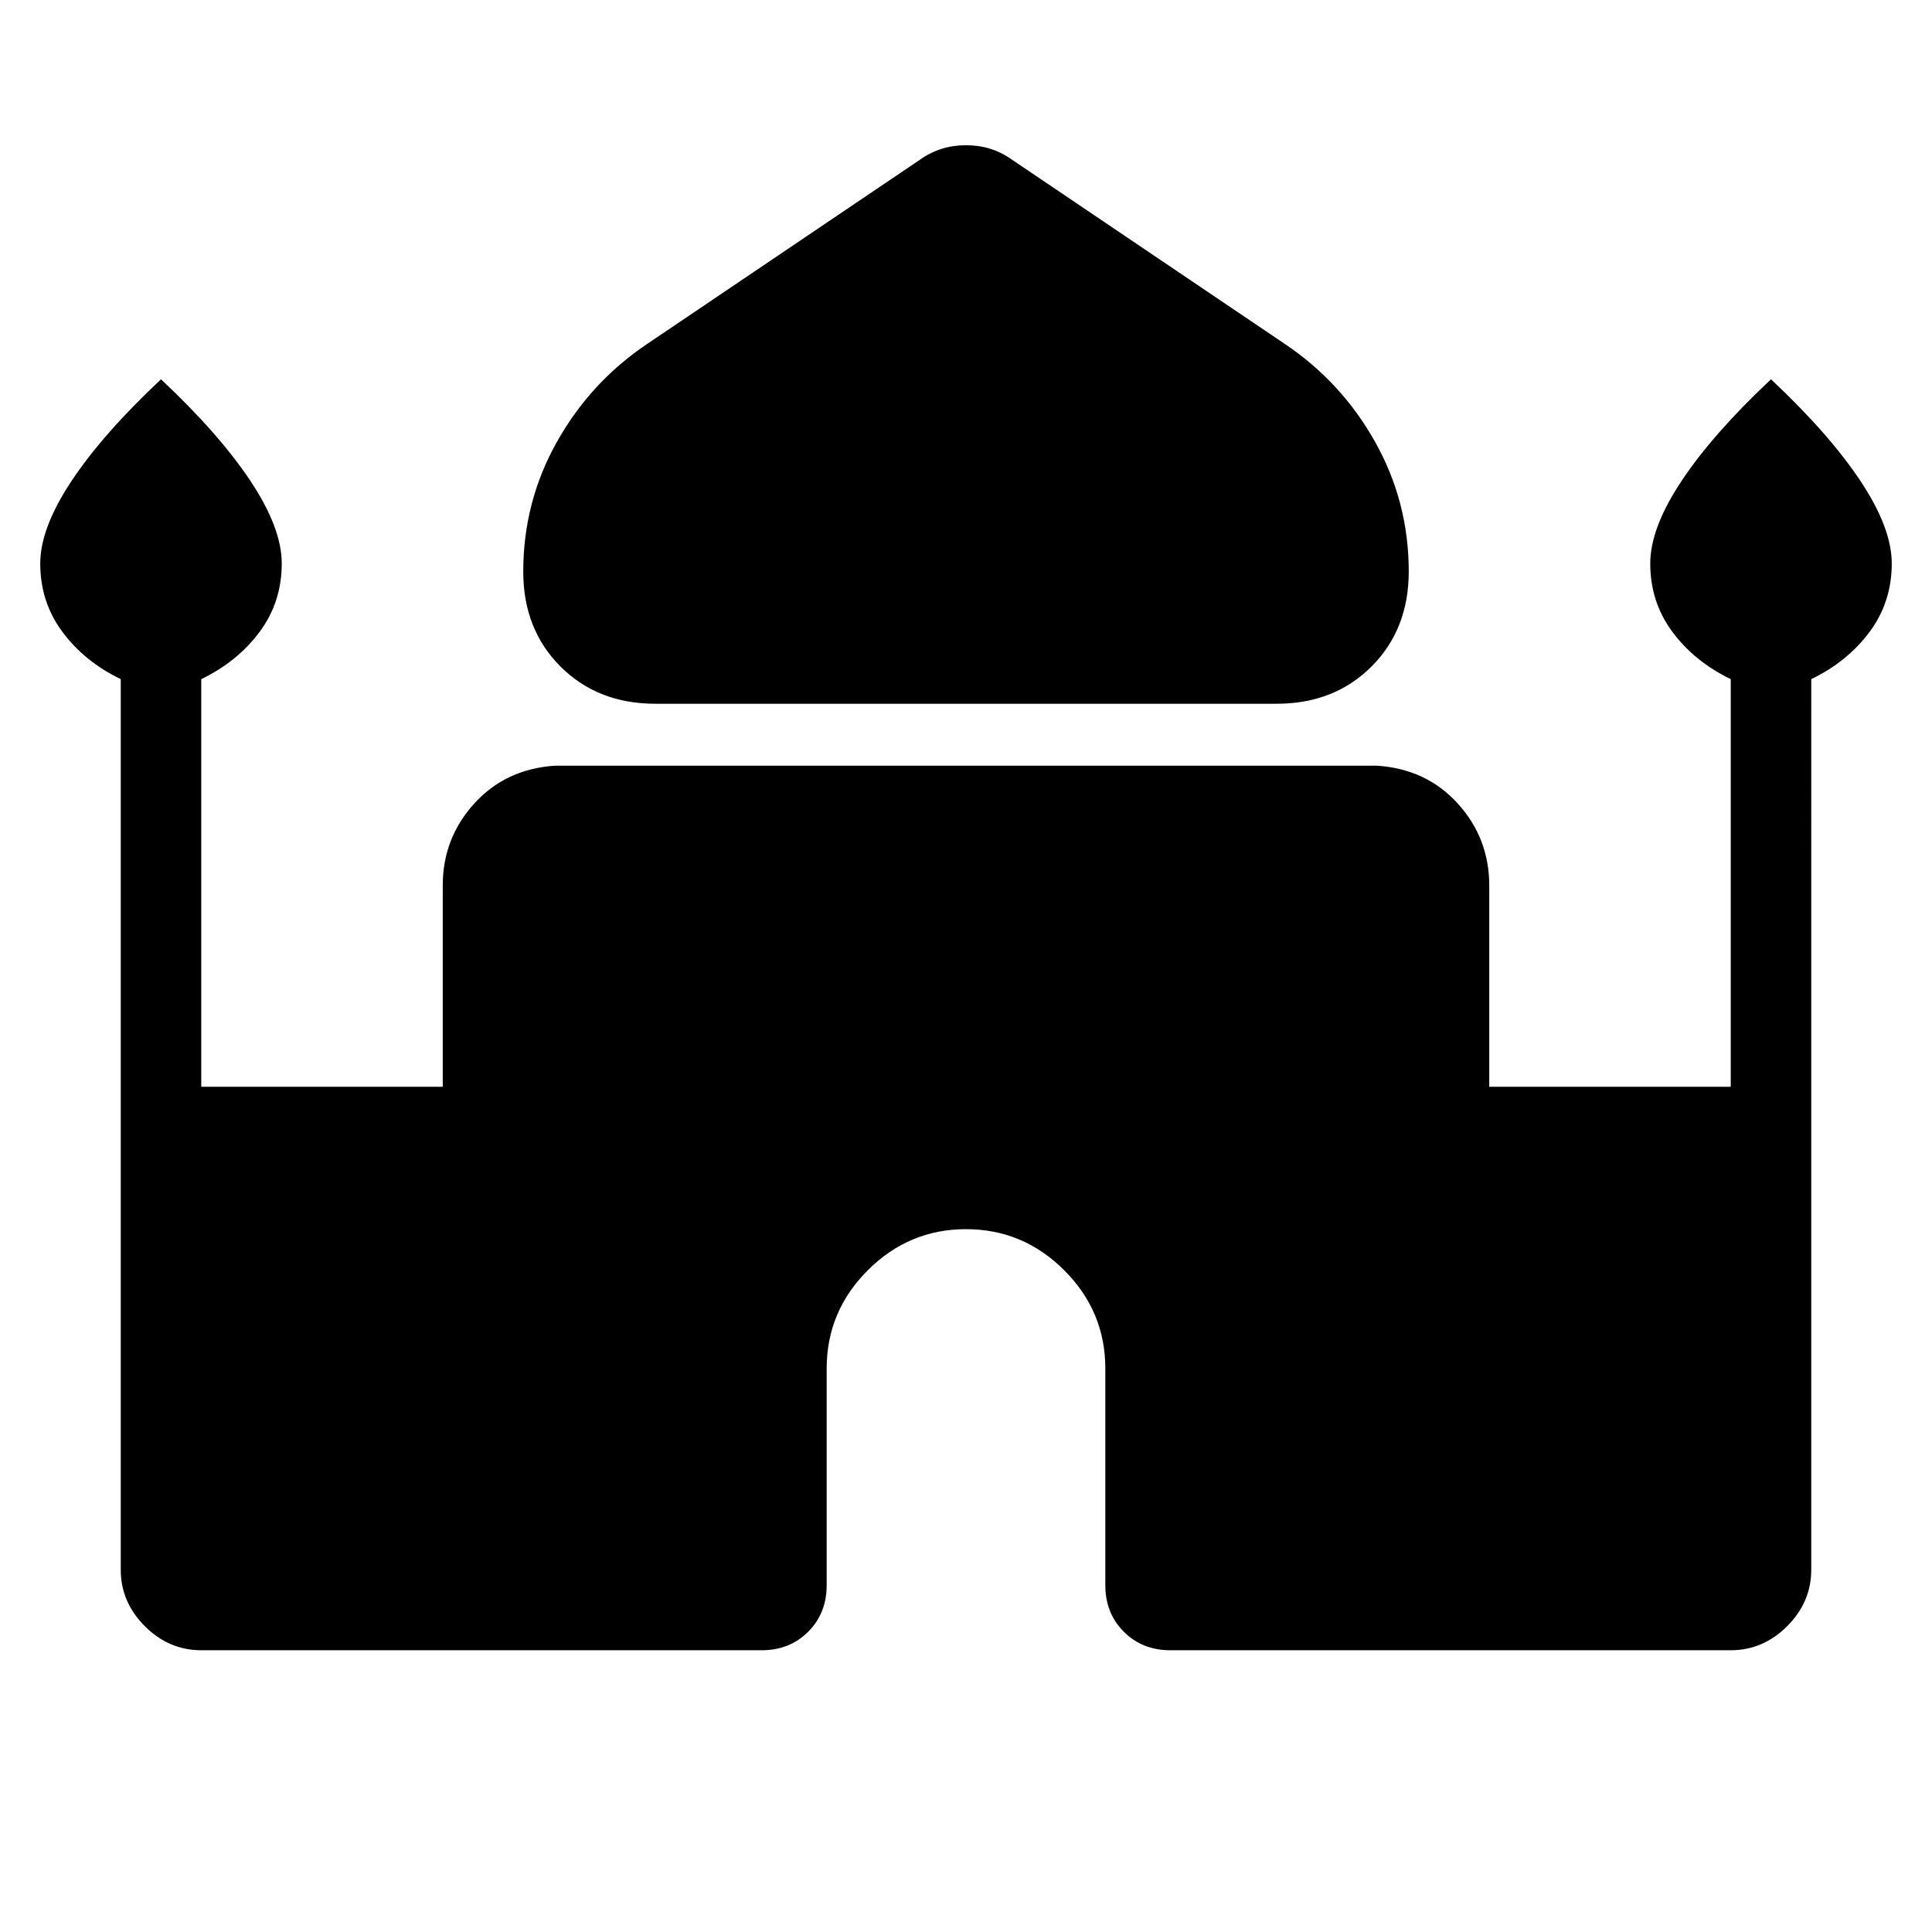 <svg xmlns="http://www.w3.org/2000/svg" height="24" viewBox="0 -960 960 960" width="24"><path d="M325.692-610.308q-28.692 0-47.192-18.5T260-676q0-34.615 16.692-64.385 16.693-29.769 44.846-48.692l135.77-91.692q10-7.077 22.692-7.077t22.692 7.077l135.77 91.692q28.153 18.923 44.846 48.692Q700-710.615 700-676q0 28.692-18.5 47.192t-47.192 18.5H325.692ZM60-180v-442.538q-18-8.693-29-23.5Q20-660.846 20-680q0-17.615 15.538-41Q51.077-744.385 80-771.539q28.923 27.154 44.462 50.539Q140-697.615 140-680q0 19.154-11 33.962-11 14.807-29 23.5V-420h120v-100q0-23.462 15.615-40.692 15.616-17.231 40.231-18.847h408.308q24.615 1.616 40.231 18.847Q740-543.462 740-520v100h120v-202.538q-18-8.693-29-23.5-11-14.808-11-33.962 0-17.615 15.538-41 15.539-23.385 44.462-50.539 28.923 27.154 44.462 50.539Q940-697.615 940-680q0 19.154-11 33.962-11 14.807-29 23.5V-180q0 16.077-11.961 28.039Q876.077-140 860-140H581.539q-13.924 0-23.116-9.192-9.192-9.193-9.192-23.116V-280q0-28.385-20.423-48.808T480-349.231q-28.385 0-48.808 20.423T410.769-280v107.692q0 13.923-9.192 23.116Q392.385-140 378.461-140H100q-16.077 0-28.038-11.961Q60-163.923 60-180Z"/></svg>